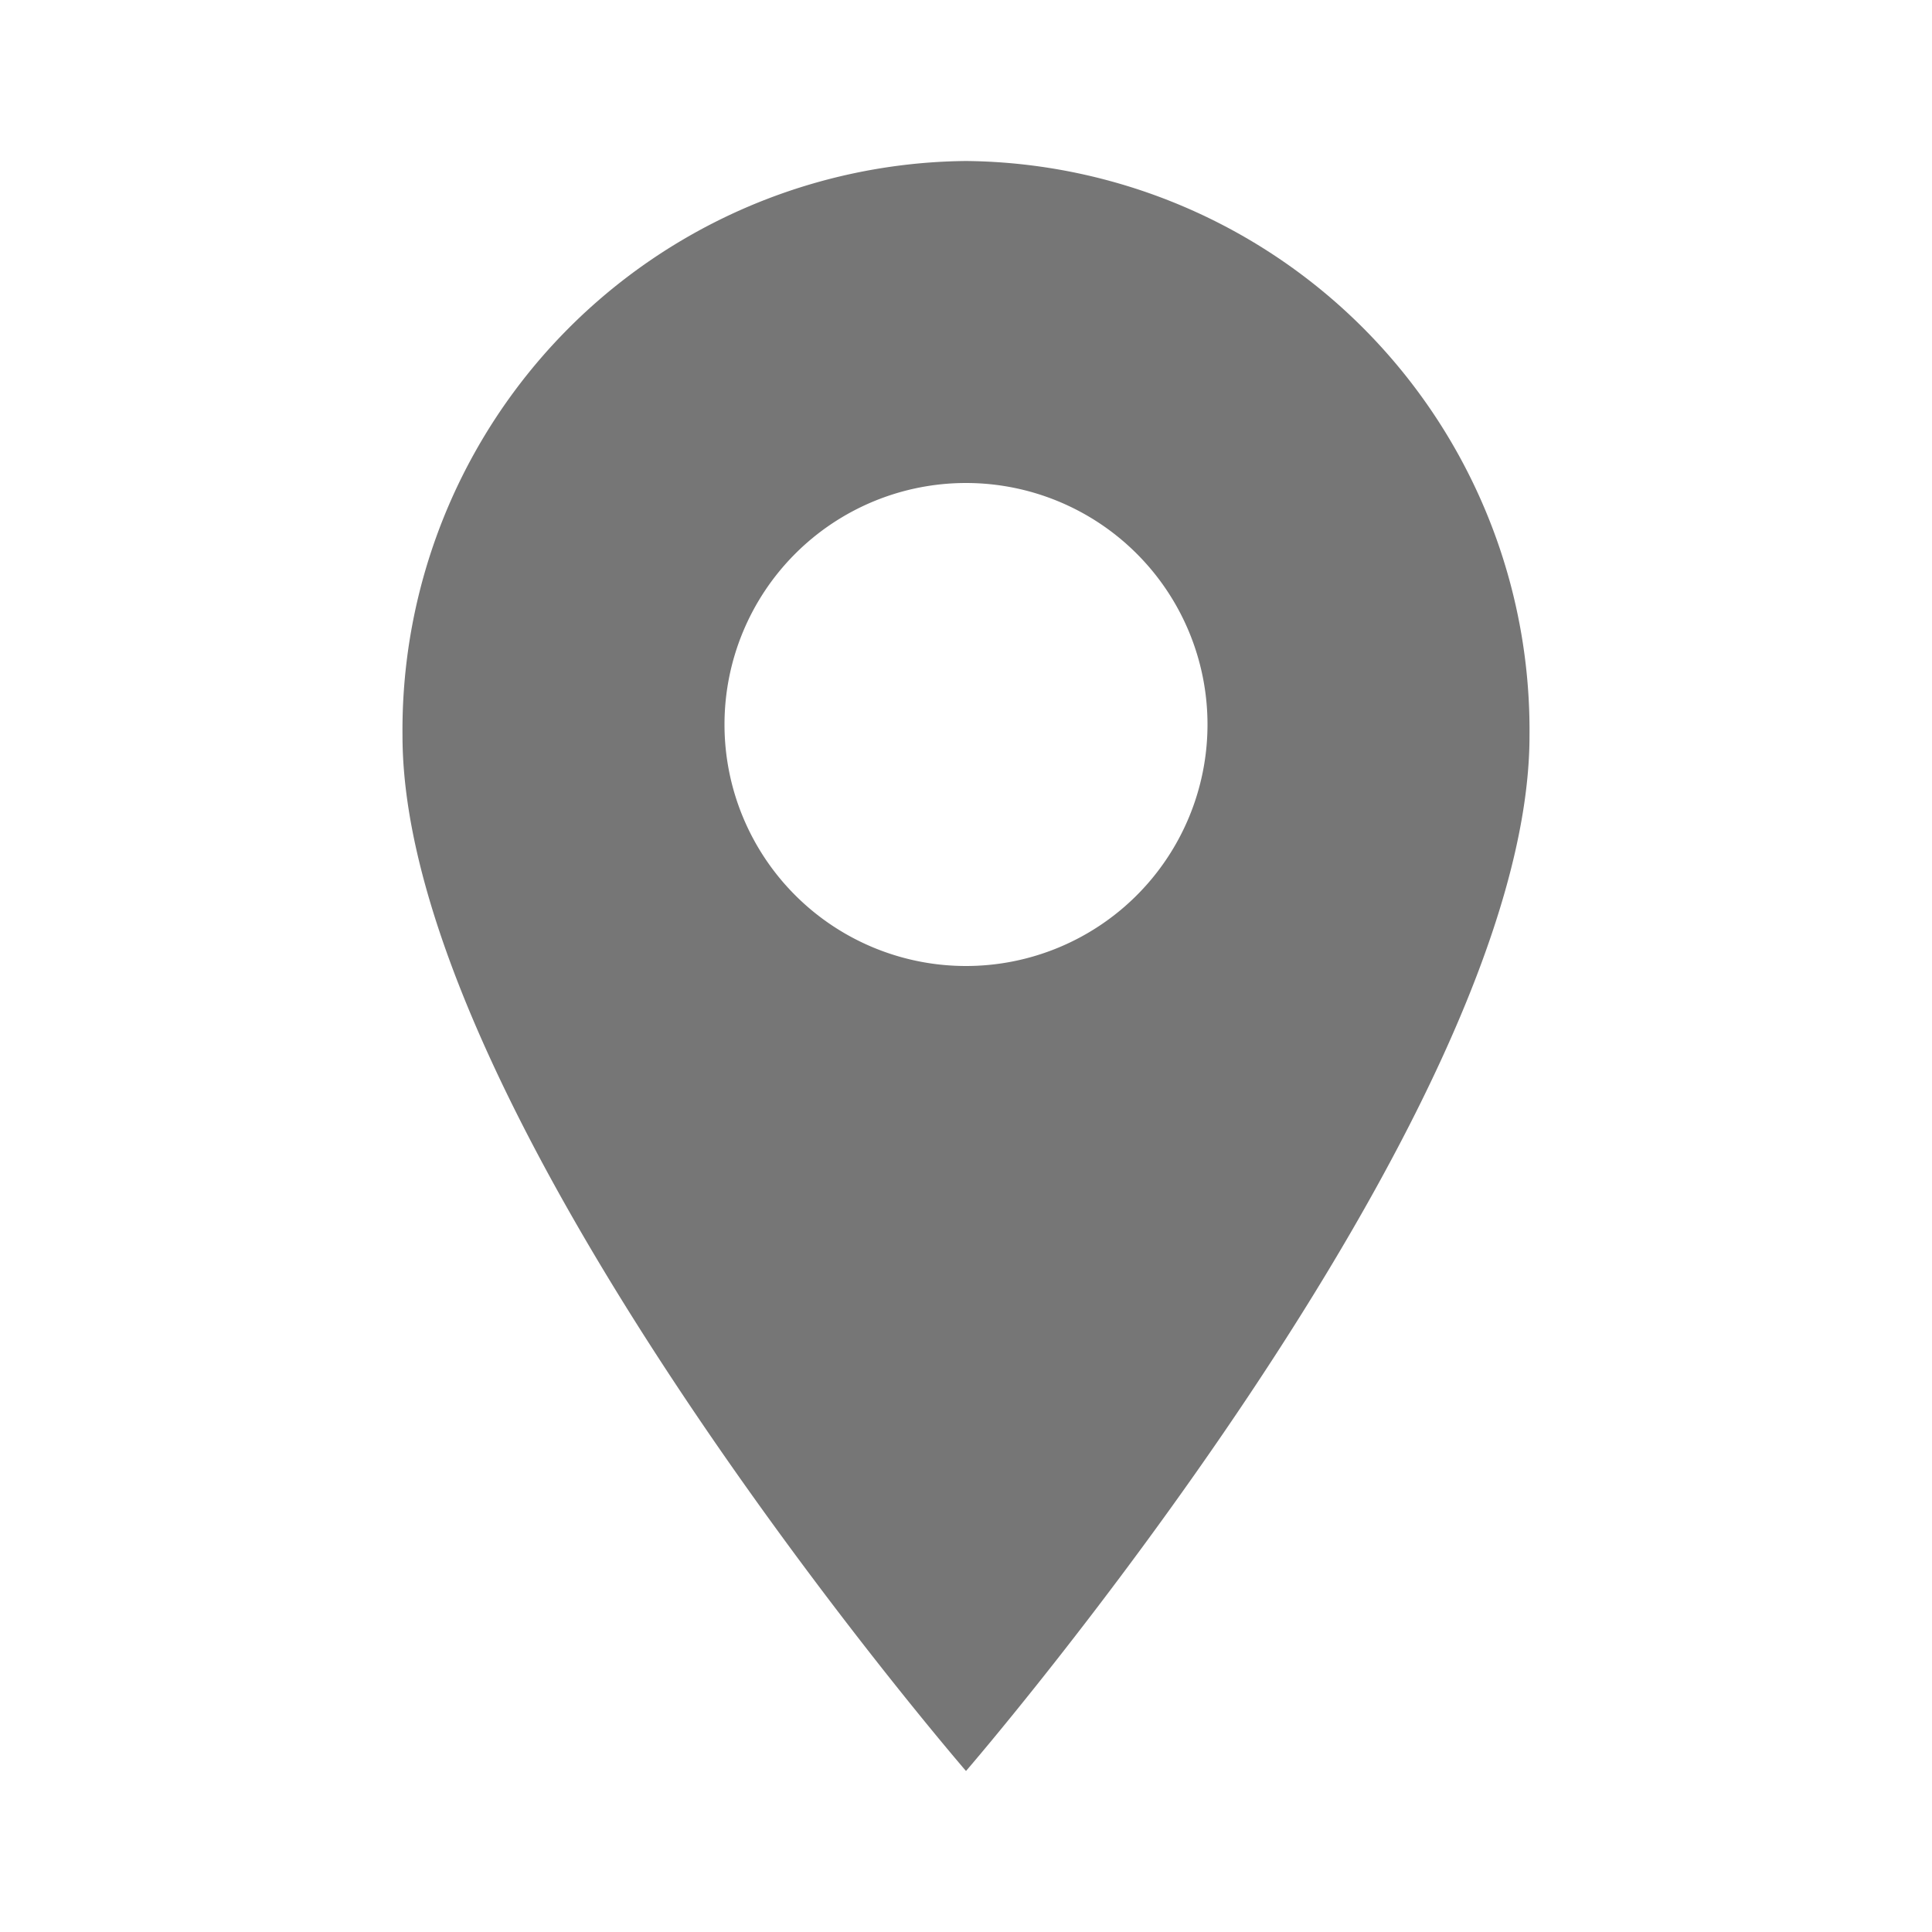 <svg xmlns="http://www.w3.org/2000/svg" width="24" height="24" viewBox="0 0 24 24">
  <title>icon_location_24</title>
  <g id="bg">
    <rect x="-120" y="-1020" width="1660" height="2000" fill="#fff"/>
  </g>
  <g id="icons">
    <path d="M12,2A7.07,7.07,0,0,0,5,9.14C5,13.9,12,22,12,22s7-8.1,7-12.86A7.07,7.07,0,0,0,12,2Zm0,10a3,3,0,1,1,3-3A3,3,0,0,1,12,12Z" fill="#767676"/>
  </g>
</svg>
